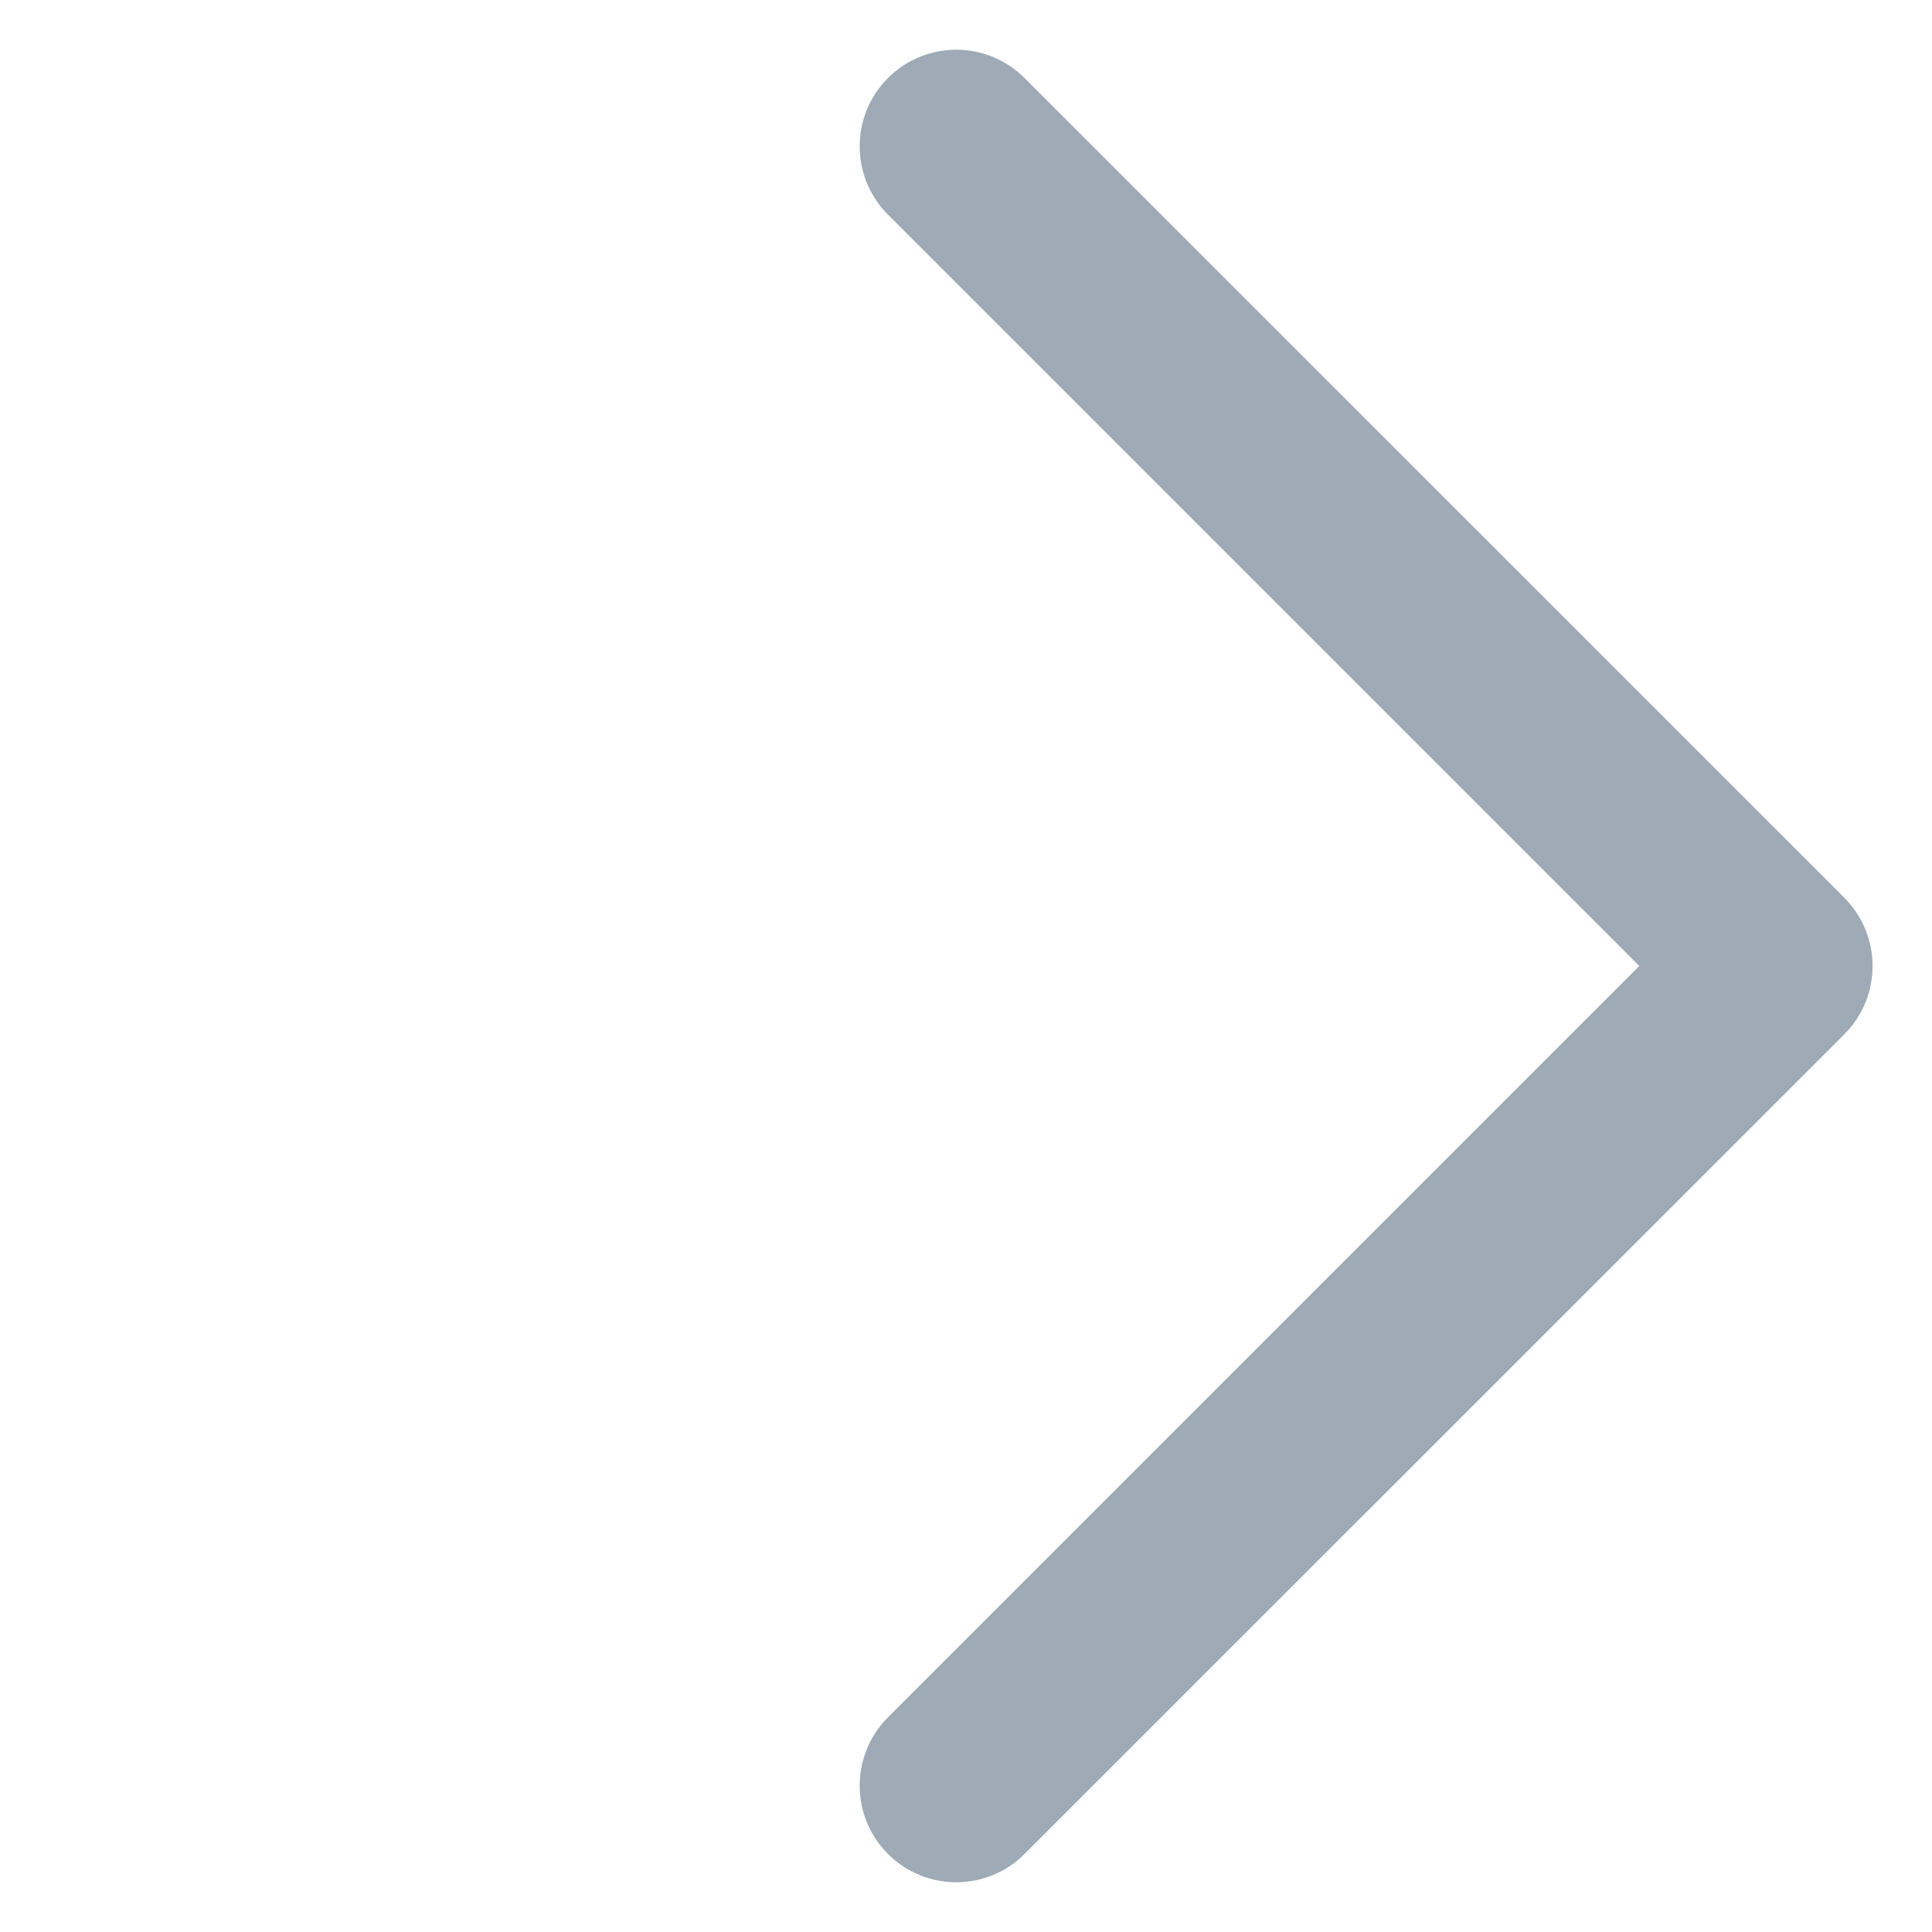 <svg width="20" height="20" viewBox="0 0 20 20" fill="none" xmlns="http://www.w3.org/2000/svg">
<path d="M19.092 10.707C19.482 10.317 19.482 9.683 19.092 9.293L10.606 0.808C10.216 0.417 9.583 0.417 9.192 0.808C8.802 1.198 8.802 1.831 9.192 2.222L16.97 10L9.192 17.778C8.802 18.169 8.802 18.802 9.192 19.192C9.583 19.583 10.216 19.583 10.606 19.192L19.092 10.707Z" fill="#9EAAB6"/>
</svg>
